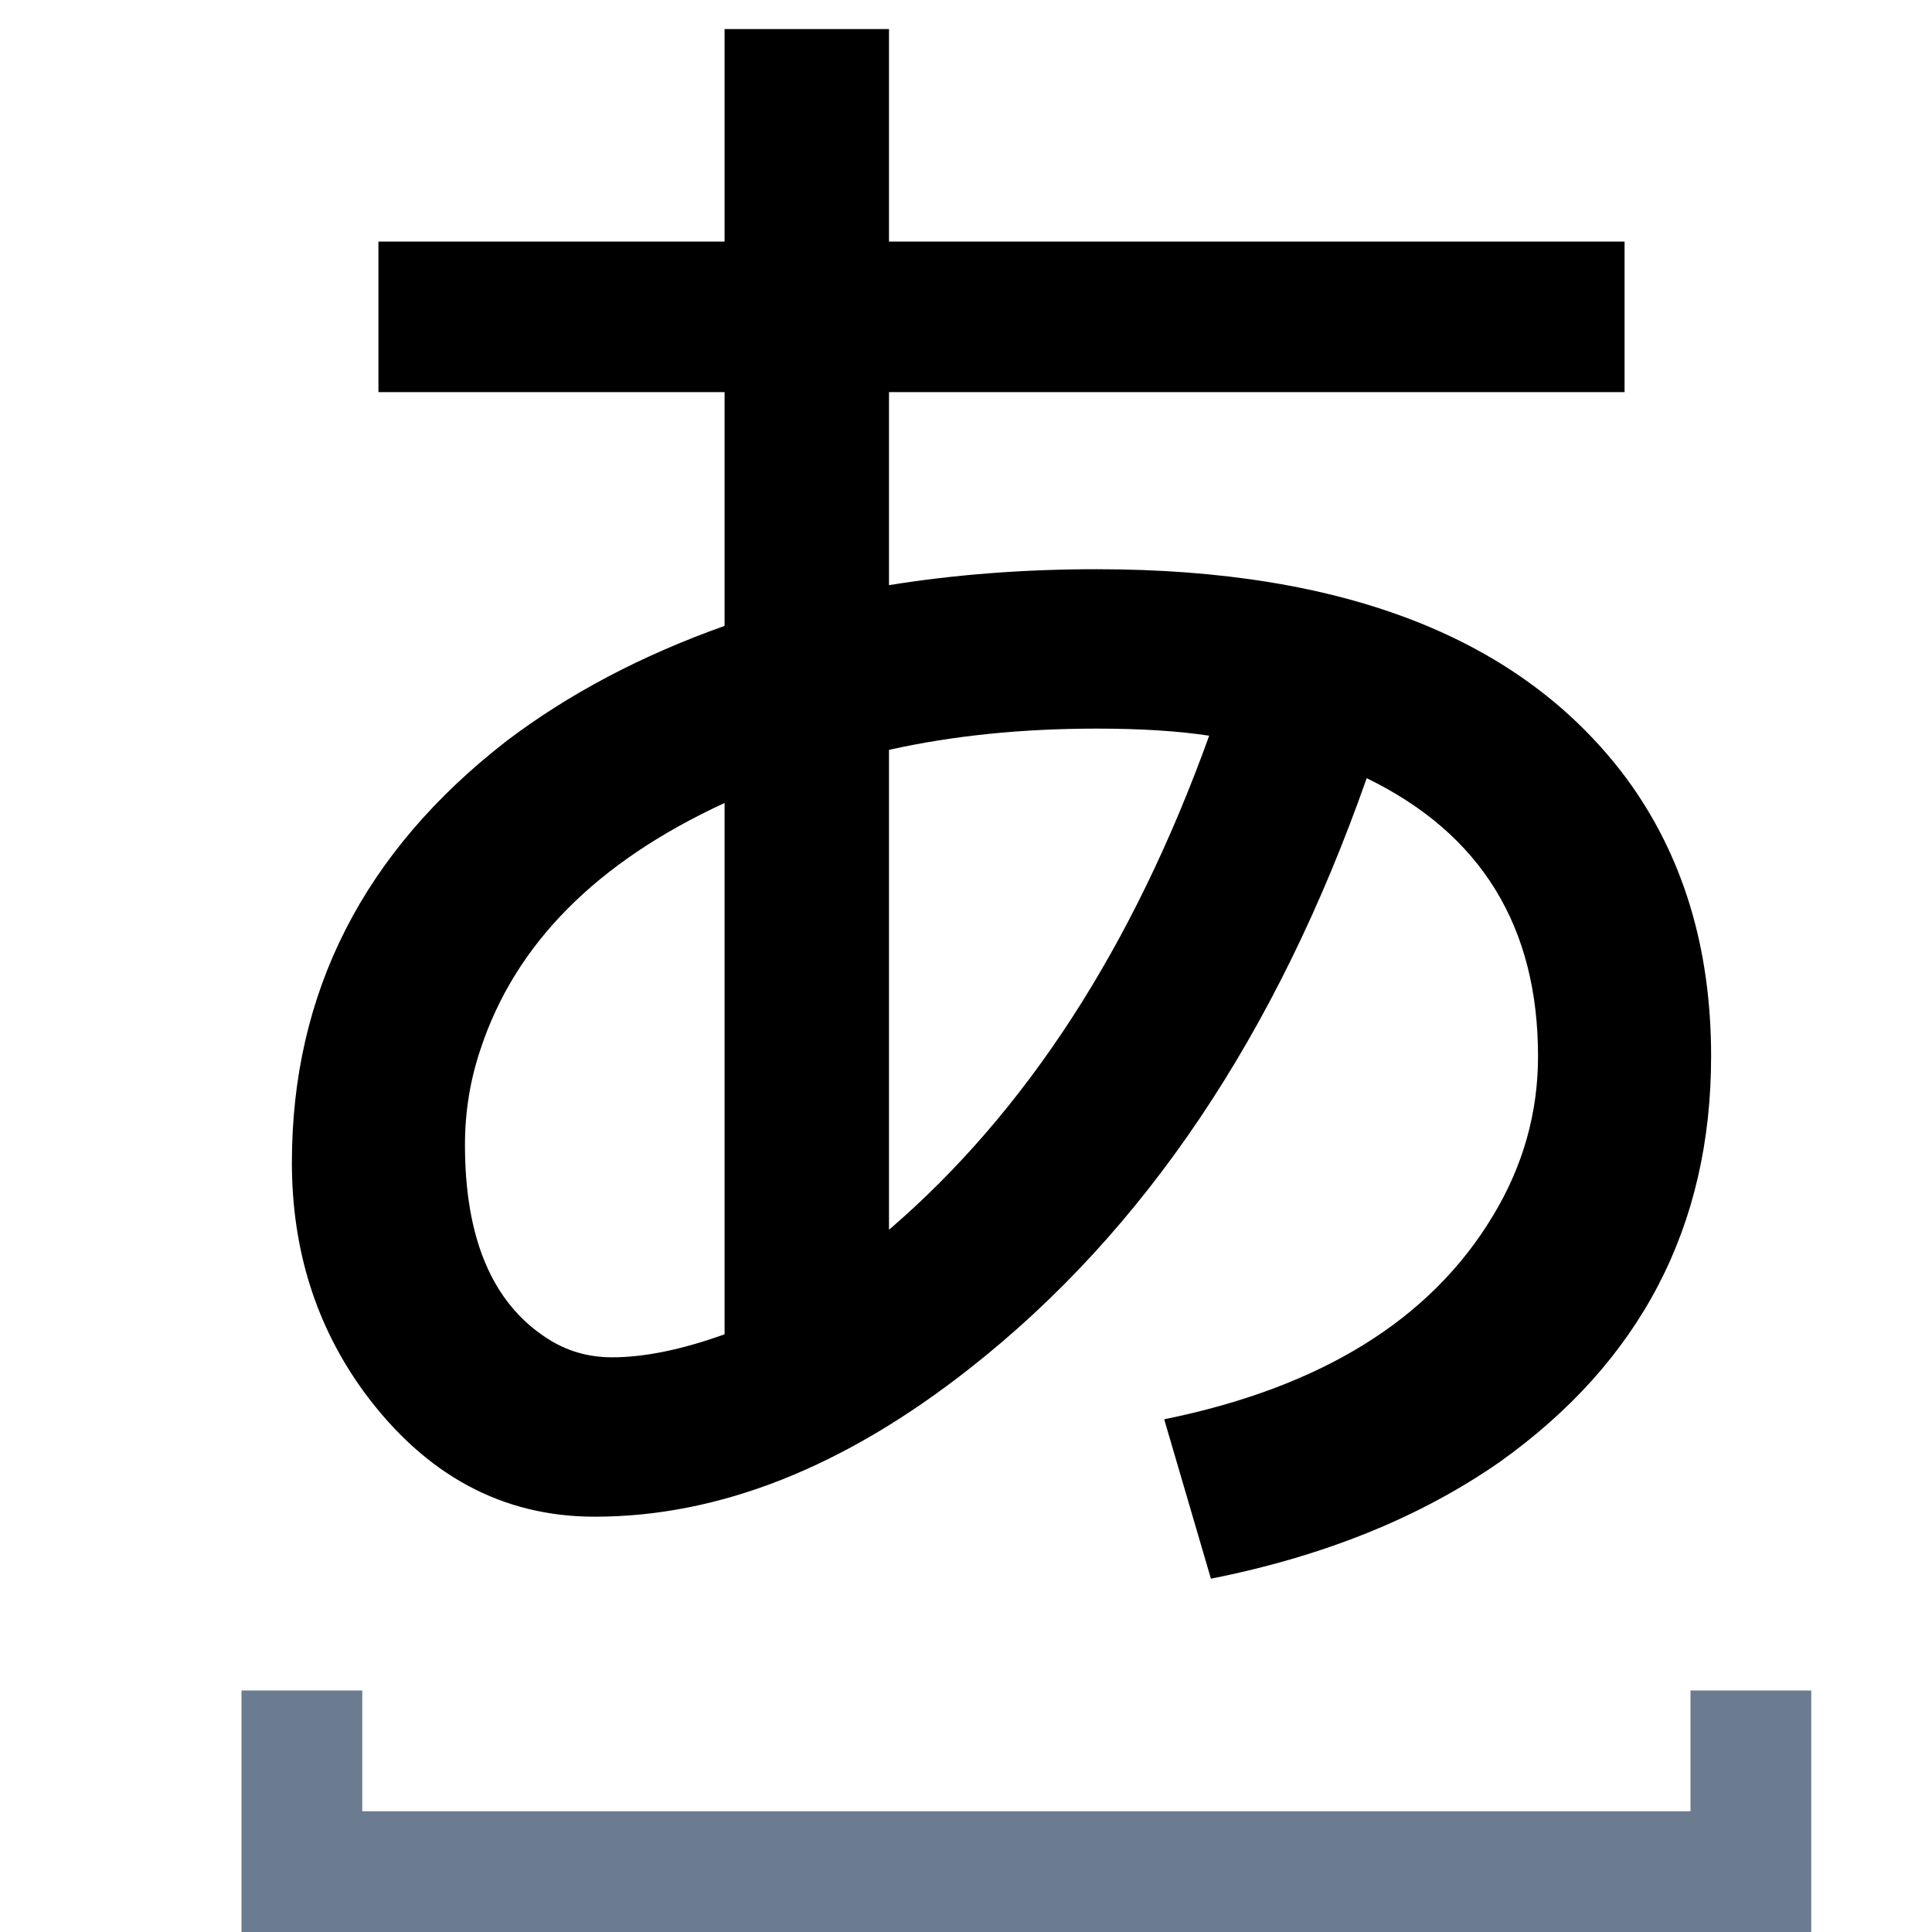<?xml version="1.0" encoding="UTF-8" standalone="no"?>
<!-- Created with Inkscape (http://www.inkscape.org/) -->
<svg
   xmlns:dc="http://purl.org/dc/elements/1.1/"
   xmlns:cc="http://web.resource.org/cc/"
   xmlns:rdf="http://www.w3.org/1999/02/22-rdf-syntax-ns#"
   xmlns:svg="http://www.w3.org/2000/svg"
   xmlns="http://www.w3.org/2000/svg"
   xmlns:sodipodi="http://inkscape.sourceforge.net/DTD/sodipodi-0.dtd"
   xmlns:inkscape="http://www.inkscape.org/namespaces/inkscape"
   width="48"
   height="48"
   id="svg2"
   sodipodi:version="0.32"
   inkscape:version="0.43"
   version="1.0"
   sodipodi:docbase="/var/home/yamaken/devel/uim/recovered-fdo/trunk/pixmaps"
   sodipodi:docname="ja_hiragana.svg">
  <defs
     id="defs4" />
  <sodipodi:namedview
     id="base"
     pagecolor="#ffffff"
     bordercolor="#666666"
     borderopacity="1.0"
     inkscape:pageopacity="0.0"
     inkscape:pageshadow="2"
     inkscape:zoom="16.958333"
     inkscape:cx="24"
     inkscape:cy="24"
     inkscape:document-units="px"
     inkscape:current-layer="g2241"
     showgrid="true"
     inkscape:grid-points="false"
     gridspacingx="1.5px"
     gridspacingy="1.5px"
     gridempspacing="2"
     inkscape:grid-bbox="false"
     inkscape:window-width="989"
     inkscape:window-height="985"
     inkscape:window-x="189"
     inkscape:window-y="-1" />
  <g
     inkscape:label="Layer 1"
     inkscape:groupmode="layer"
     id="layer1">
    <g
       id="g2241">
      <path
         id="path1307"
         d="M 7.5,43.5 L 7.5,46.5 L 43.5,46.5 L 43.5,43.5"
         style="opacity:0.7;fill:none;fill-opacity:0.75;fill-rule:evenodd;stroke:#2d4461;stroke-width:3;stroke-linecap:square;stroke-linejoin:miter;stroke-miterlimit:4;stroke-dasharray:none;stroke-opacity:1" />
      <path
         id="path1308"
         d="M 25.5,43.5 L 25.5,43.5"
         style="opacity:0.7;fill:none;fill-opacity:0.75;fill-rule:evenodd;stroke:#2d4461;stroke-width:3;stroke-linecap:square;stroke-linejoin:miter;stroke-miterlimit:4;stroke-dasharray:none;stroke-opacity:1" />
      <g
         id="g1624"
         transform="matrix(4.3e-2,0,0,-4.4e-2,3.382,36.494)">
        <path
           id="path1626"
           d="M 140,693 L 340,693 L 340,813 L 435,813 L 435,693 L 860,693 L 860,608 L 435,608 L 435,499 C 473,505 513,508 555,508 C 699,508 801,468.667 861,390 C 893.667,346.667 910,294.333 910,233 C 910,137 869.333,60.667 788,4 C 742,-27.333 686.333,-49.333 621,-62 L 594,28 C 684.667,46 748,84.333 784,143 C 801.333,171 810,201 810,233 C 810,306.333 777,358.667 711,390 C 659,245.333 582.667,134.333 482,57 C 409.333,1 337,-27 265,-27 C 211.667,-27 167.333,-3.667 132,43 C 104,80.333 90,123.667 90,173 C 90,269 131.333,348.333 214,411 C 250,437.667 292,459.333 340,476 L 340,608 L 140,608 L 140,693 z M 340,76 L 340,376 C 266,342.667 219,296.333 199,237 C 193,219.667 190,201.667 190,183 C 190,130.333 205.667,94 237,74 C 248.333,66.667 261,63 275,63 C 293.667,63 315.333,67.333 340,76 z M 435,135 C 514.333,201.667 576,294.667 620,414 C 602,416.667 580.333,418 555,418 C 511.667,418 471.667,414 435,406 L 435,135 z "
           style="fill:currentColor" />
      </g>
    </g>
  </g>
</svg>
